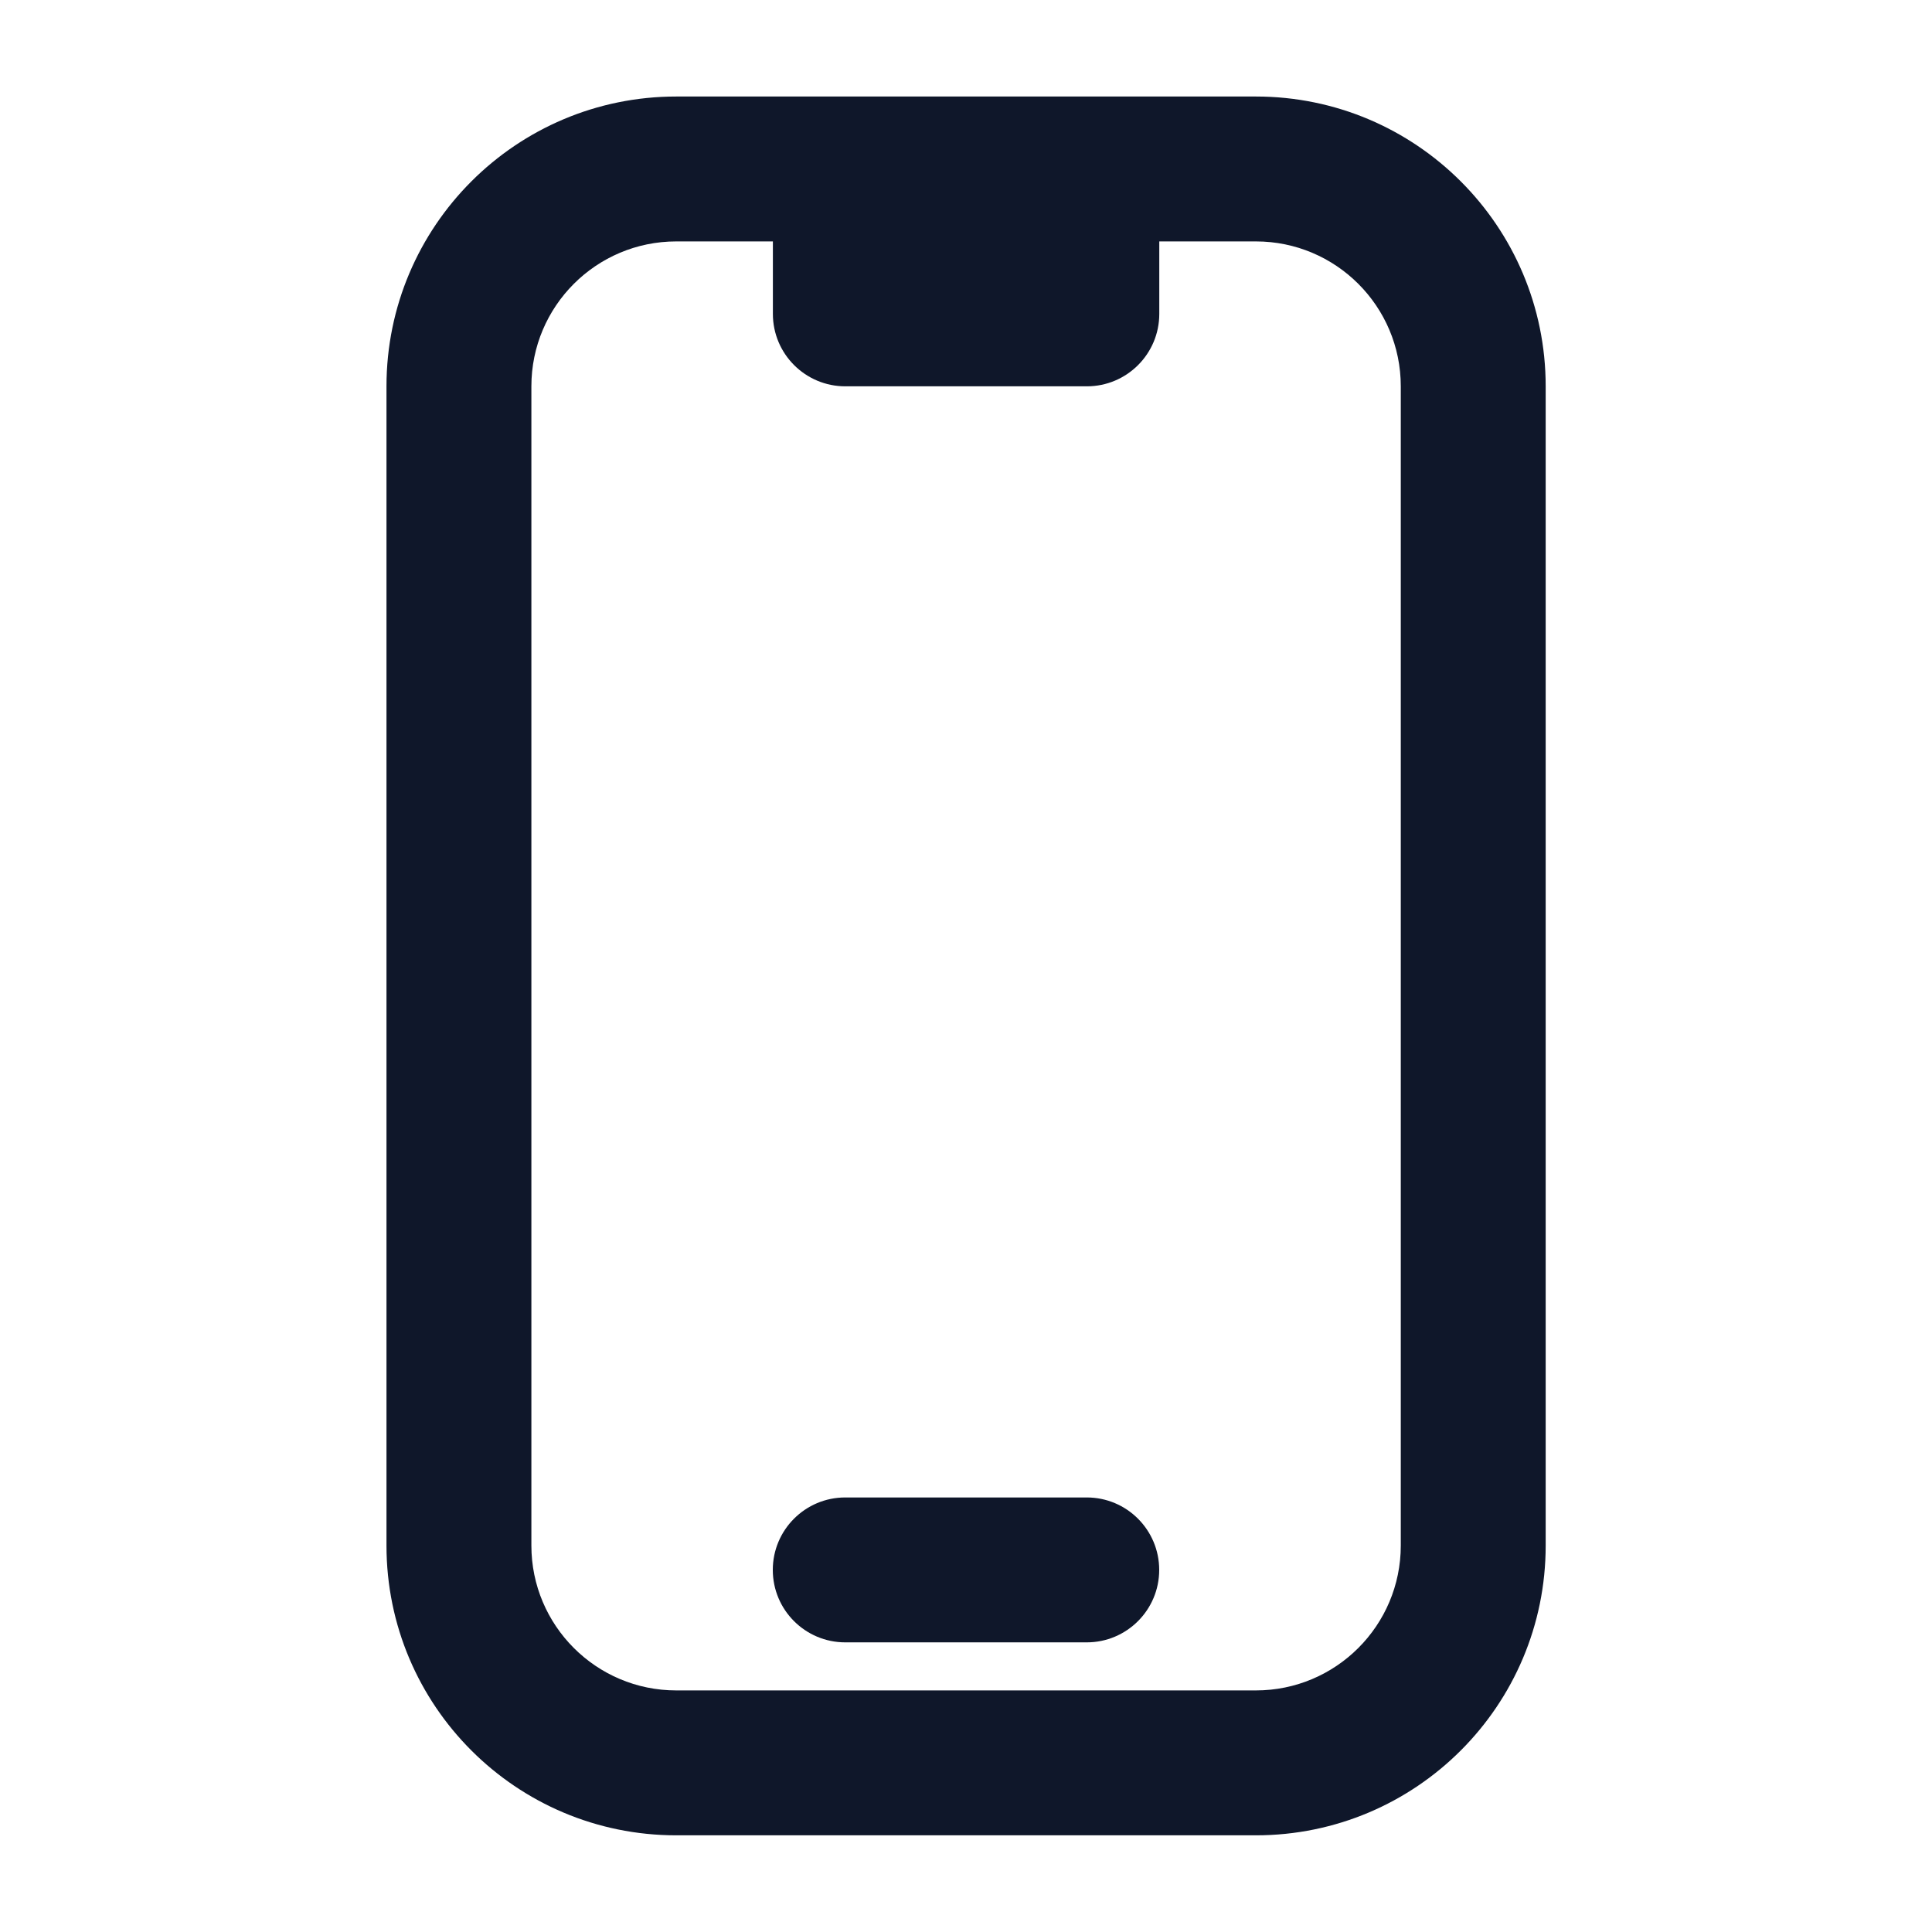 <svg width="24" height="24" viewBox="0 0 24 24" fill="none" xmlns="http://www.w3.org/2000/svg">
<path d="M9.6 19.502C9.6 19.005 10.003 18.602 10.5 18.602H13.5C13.997 18.602 14.4 19.005 14.4 19.502C14.4 19.999 13.997 20.402 13.5 20.402H10.5C10.003 20.402 9.6 19.999 9.6 19.502Z" fill="#0F172A"/>
<path fill-rule="evenodd" clip-rule="evenodd" d="M4.801 4.799C4.801 2.811 6.413 1.199 8.401 1.199H15.601C17.589 1.199 19.201 2.811 19.201 4.799V19.199C19.201 21.188 17.589 22.799 15.601 22.799H8.401C6.413 22.799 4.801 21.188 4.801 19.199V4.799ZM9.601 2.999V3.899C9.601 4.396 10.004 4.799 10.501 4.799H13.501C13.998 4.799 14.401 4.396 14.401 3.899V2.999H15.601C16.595 2.999 17.401 3.805 17.401 4.799V19.199C17.401 20.193 16.595 20.999 15.601 20.999H8.401C7.407 20.999 6.601 20.193 6.601 19.199V4.799C6.601 3.805 7.407 2.999 8.401 2.999H9.601Z" fill="#0F172A"/>
</svg>
